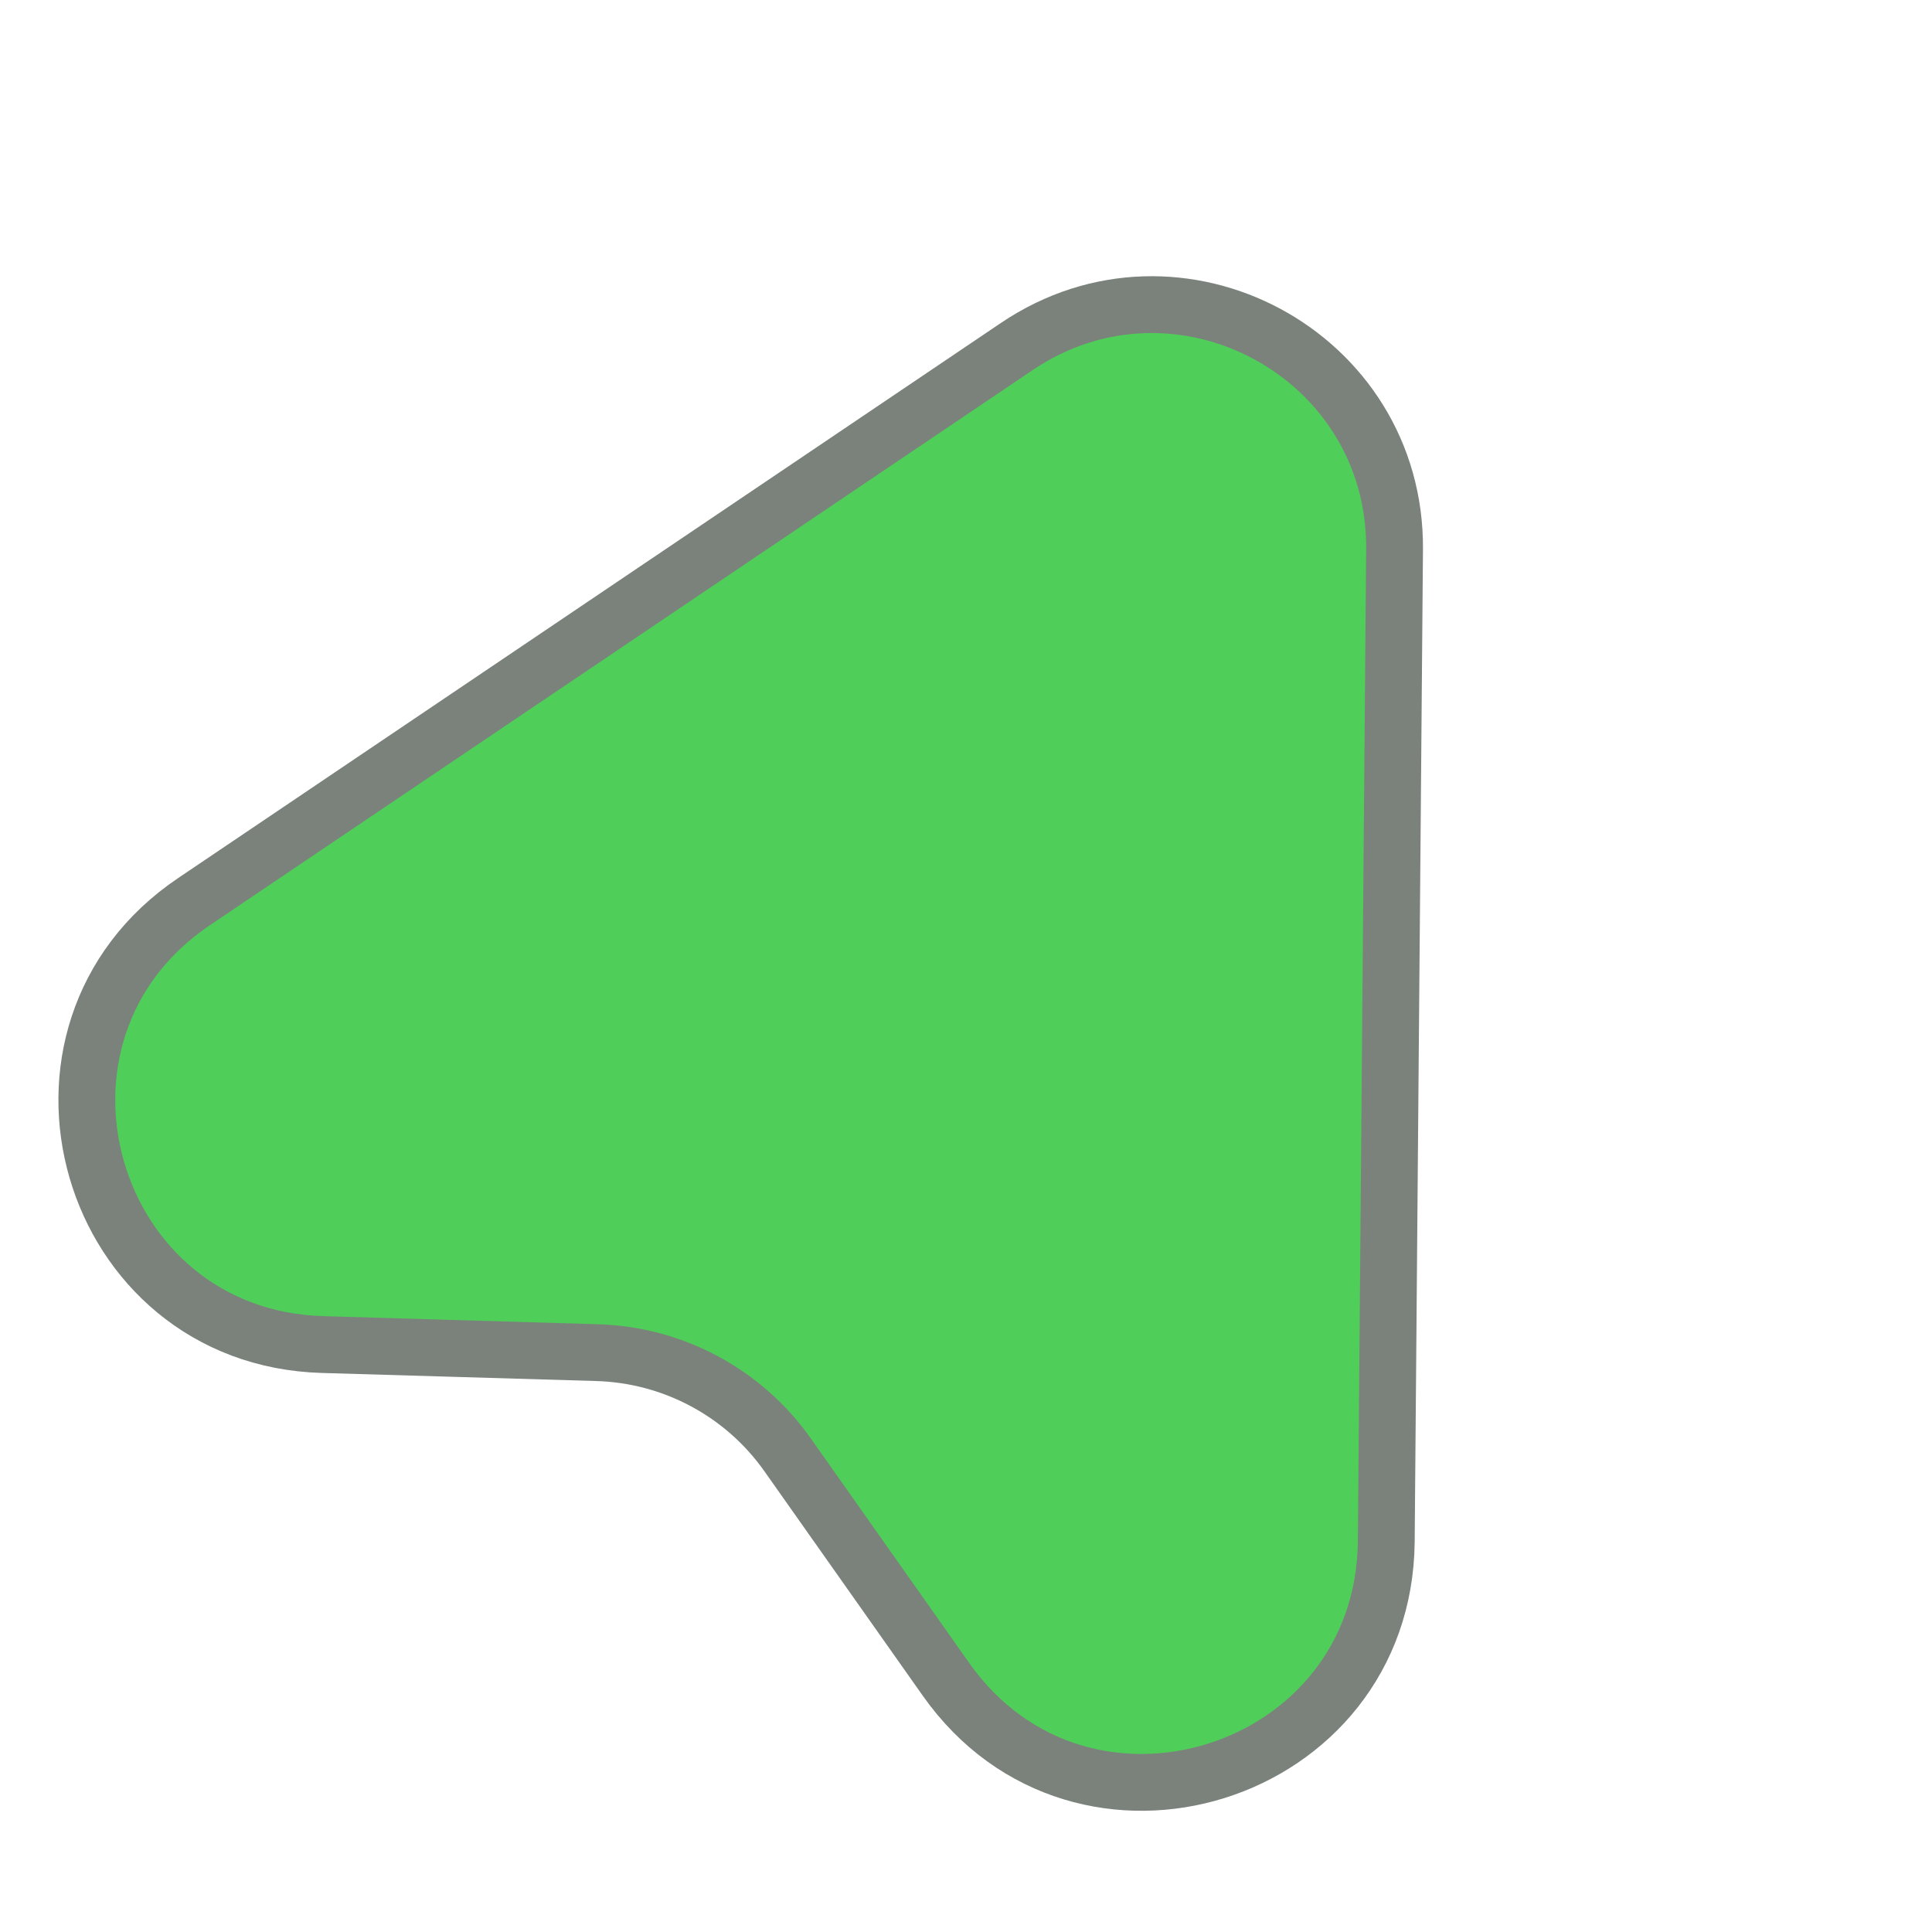 <svg width="17" height="17" viewBox="0 0 17 17" fill="none" xmlns="http://www.w3.org/2000/svg">
<path d="M8.947 3.049L1.708 7.933C-0.011 9.091 0.767 11.771 2.839 11.831L5.252 11.902C5.923 11.921 6.546 12.255 6.932 12.804L8.324 14.777C9.519 16.47 12.177 15.635 12.198 13.566L12.271 4.834C12.285 3.117 10.37 2.089 8.947 3.049Z" fill="#50CE5A" stroke="#7A827B" stroke-width="0.5" stroke-linecap="round" stroke-linejoin="round"/>
</svg>
